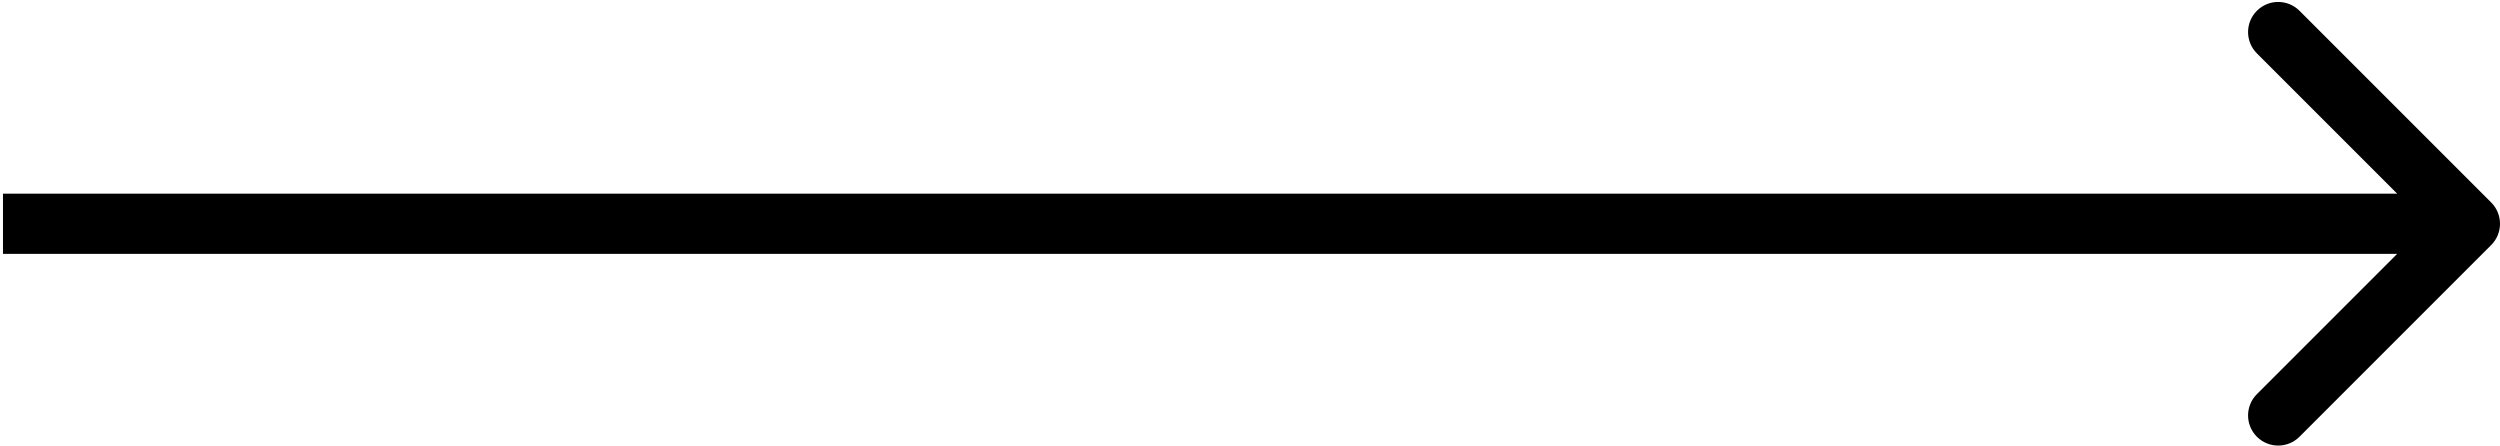 <svg width="830" height="148" viewBox="0 0 830 148" fill="none" xmlns="http://www.w3.org/2000/svg">
<path d="M827.071 81.359C830.976 77.454 830.976 71.123 827.071 67.217L763.432 3.578C759.526 -0.328 753.195 -0.328 749.289 3.578C745.384 7.483 745.384 13.815 749.289 17.72L805.858 74.288L749.289 130.857C745.384 134.762 745.384 141.094 749.289 144.999C753.195 148.904 759.526 148.904 763.432 144.999L827.071 81.359ZM0.988 84.288H820V64.288H0.988V84.288Z" fill="black"/>
</svg>
